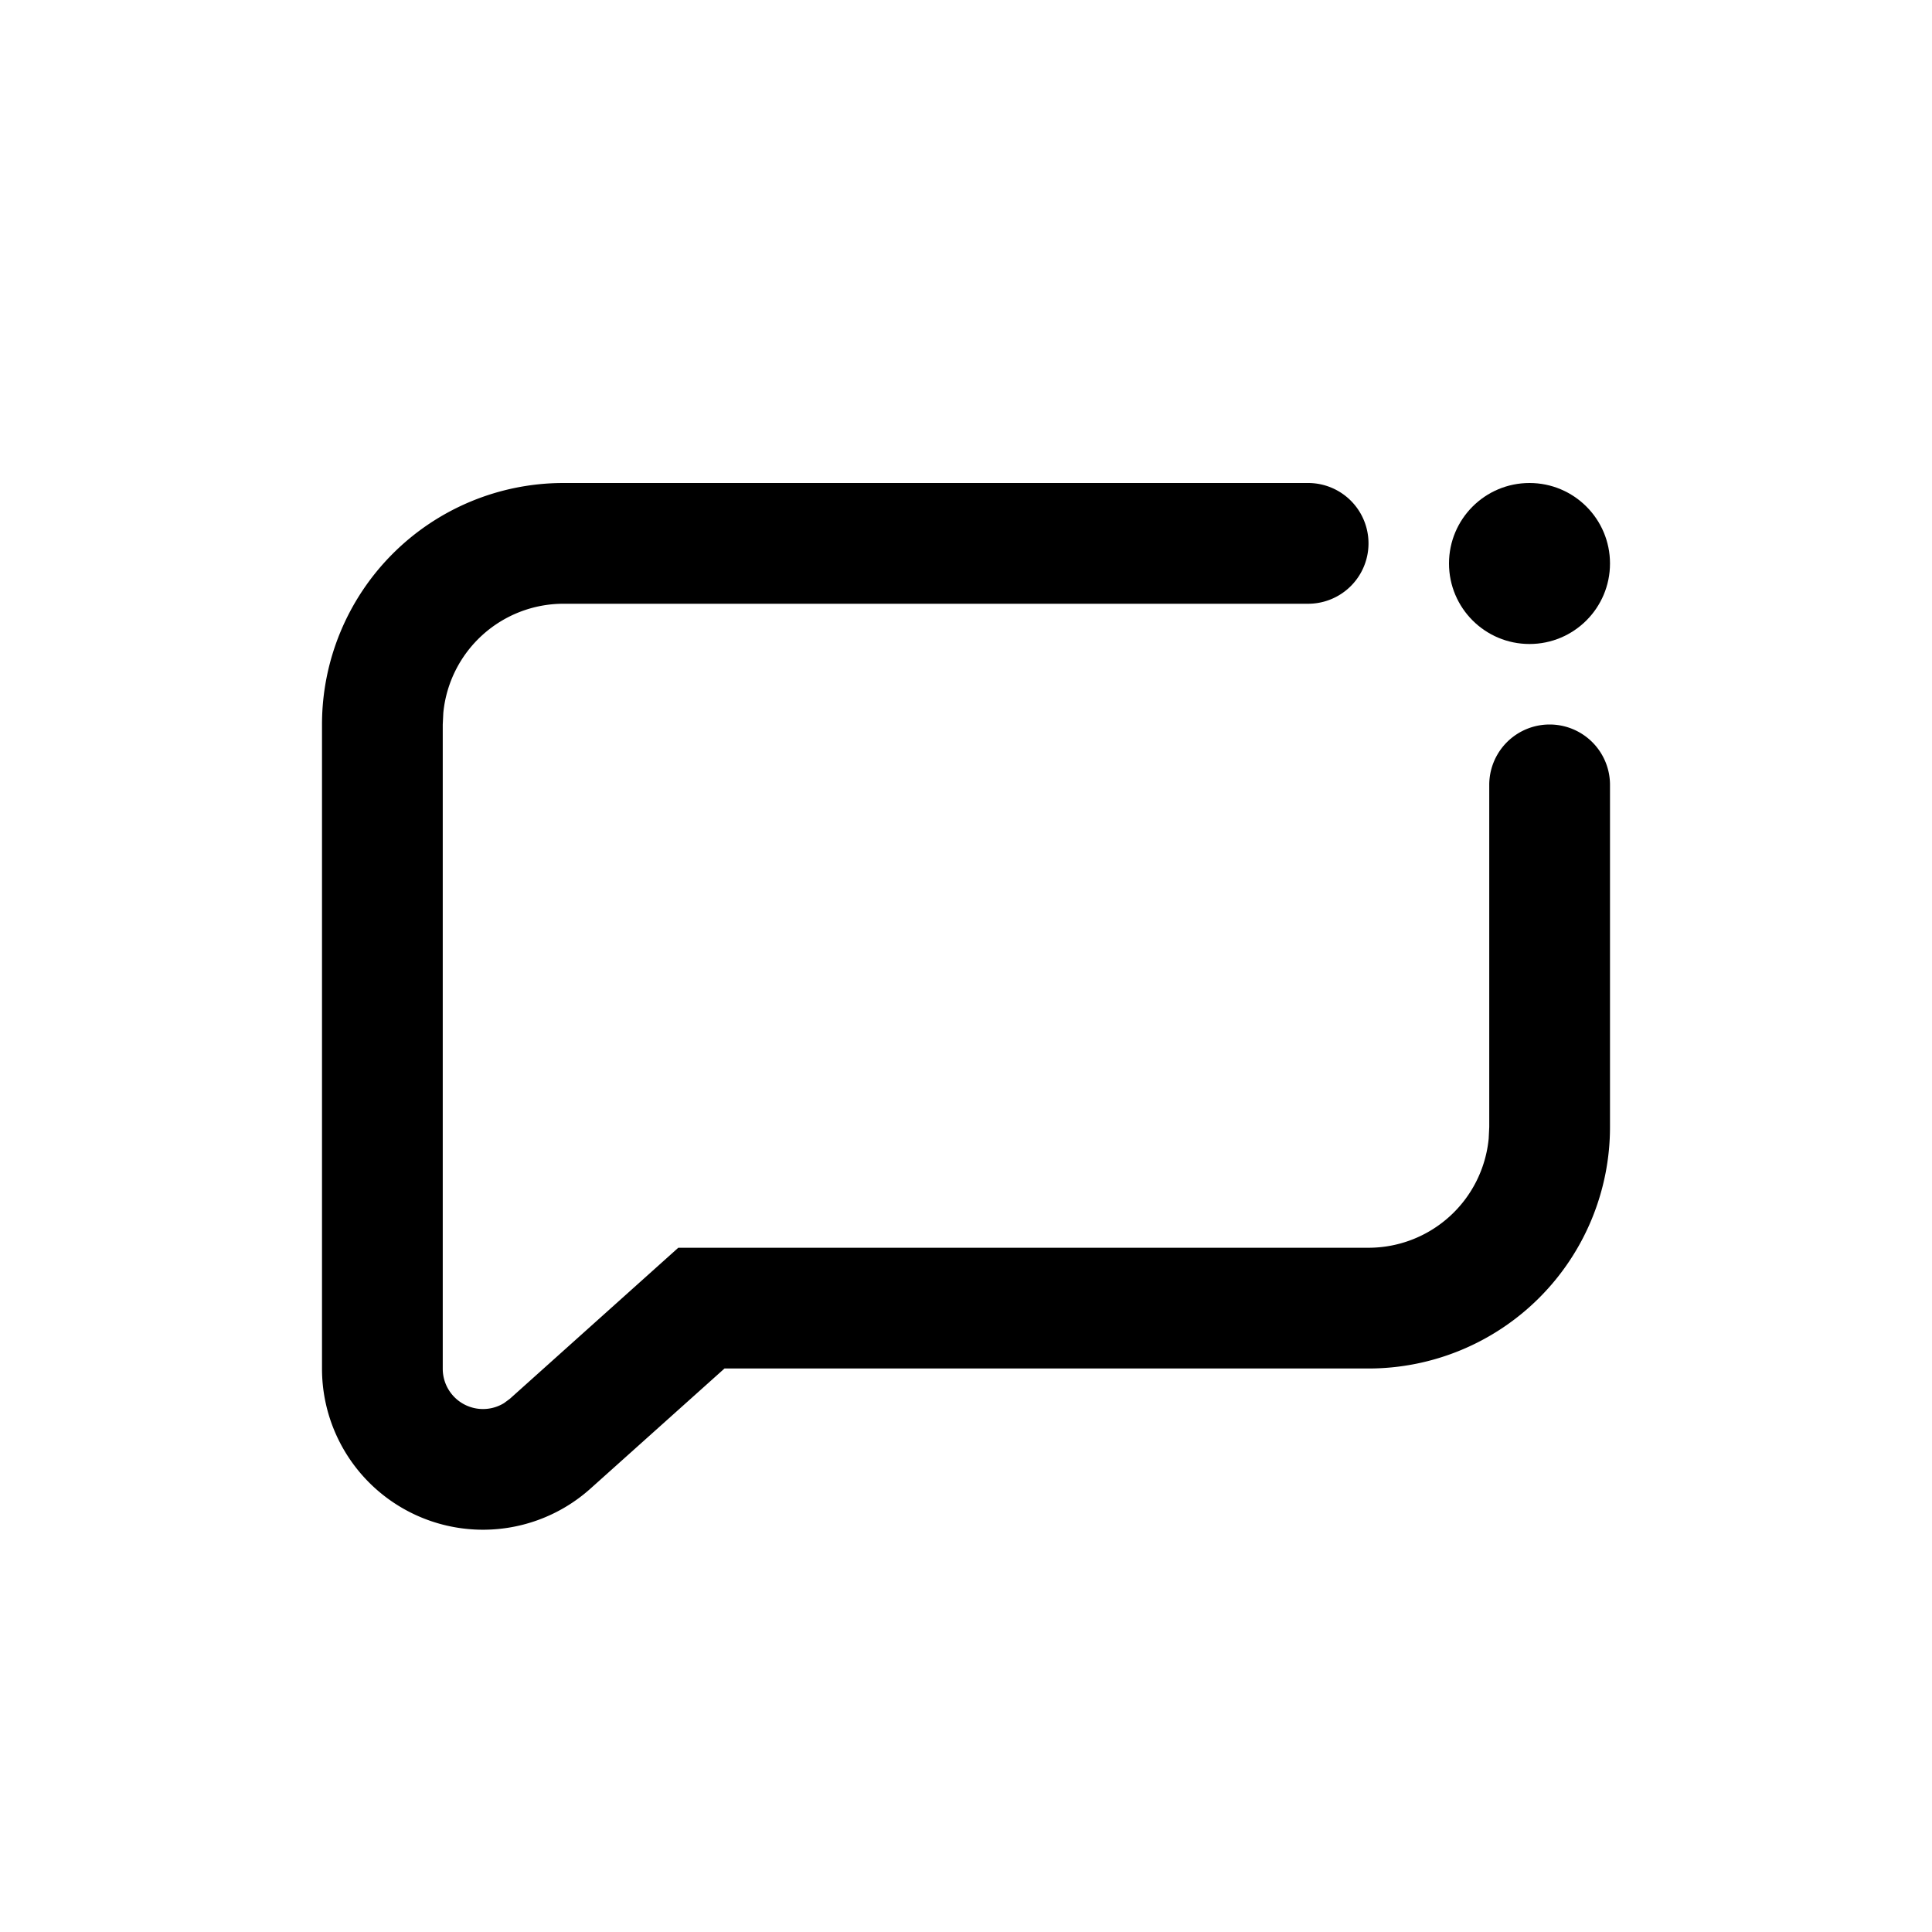 <svg width="24" height="24" viewBox="0 0 24 24" xmlns="http://www.w3.org/2000/svg">
    <g fill="none" fill-rule="evenodd">
        <path d="M4 4h16v16H4z"/>
        <g fill="#000">
            <circle cx="1" cy="1" r="1" transform="translate(18 6)"/>
            <path d="M16.25 7.5H7a1.5 1.5 0 0 0-1.493 1.356L5.5 9v8.003a.5.5 0 0 0 .761.427l.073-.054L8.426 15.5H17a1.5 1.5 0 0 0 1.493-1.356L18.5 14V9.75a.75.75 0 1 1 1.5 0V14a3 3 0 0 1-3 3H9l-1.665 1.492A2 2 0 0 1 4 17.003V9a3 3 0 0 1 3-3h9.25a.75.75 0 1 1 0 1.5z" fill-rule="nonzero"/>
        </g>
    </g>
</svg>
